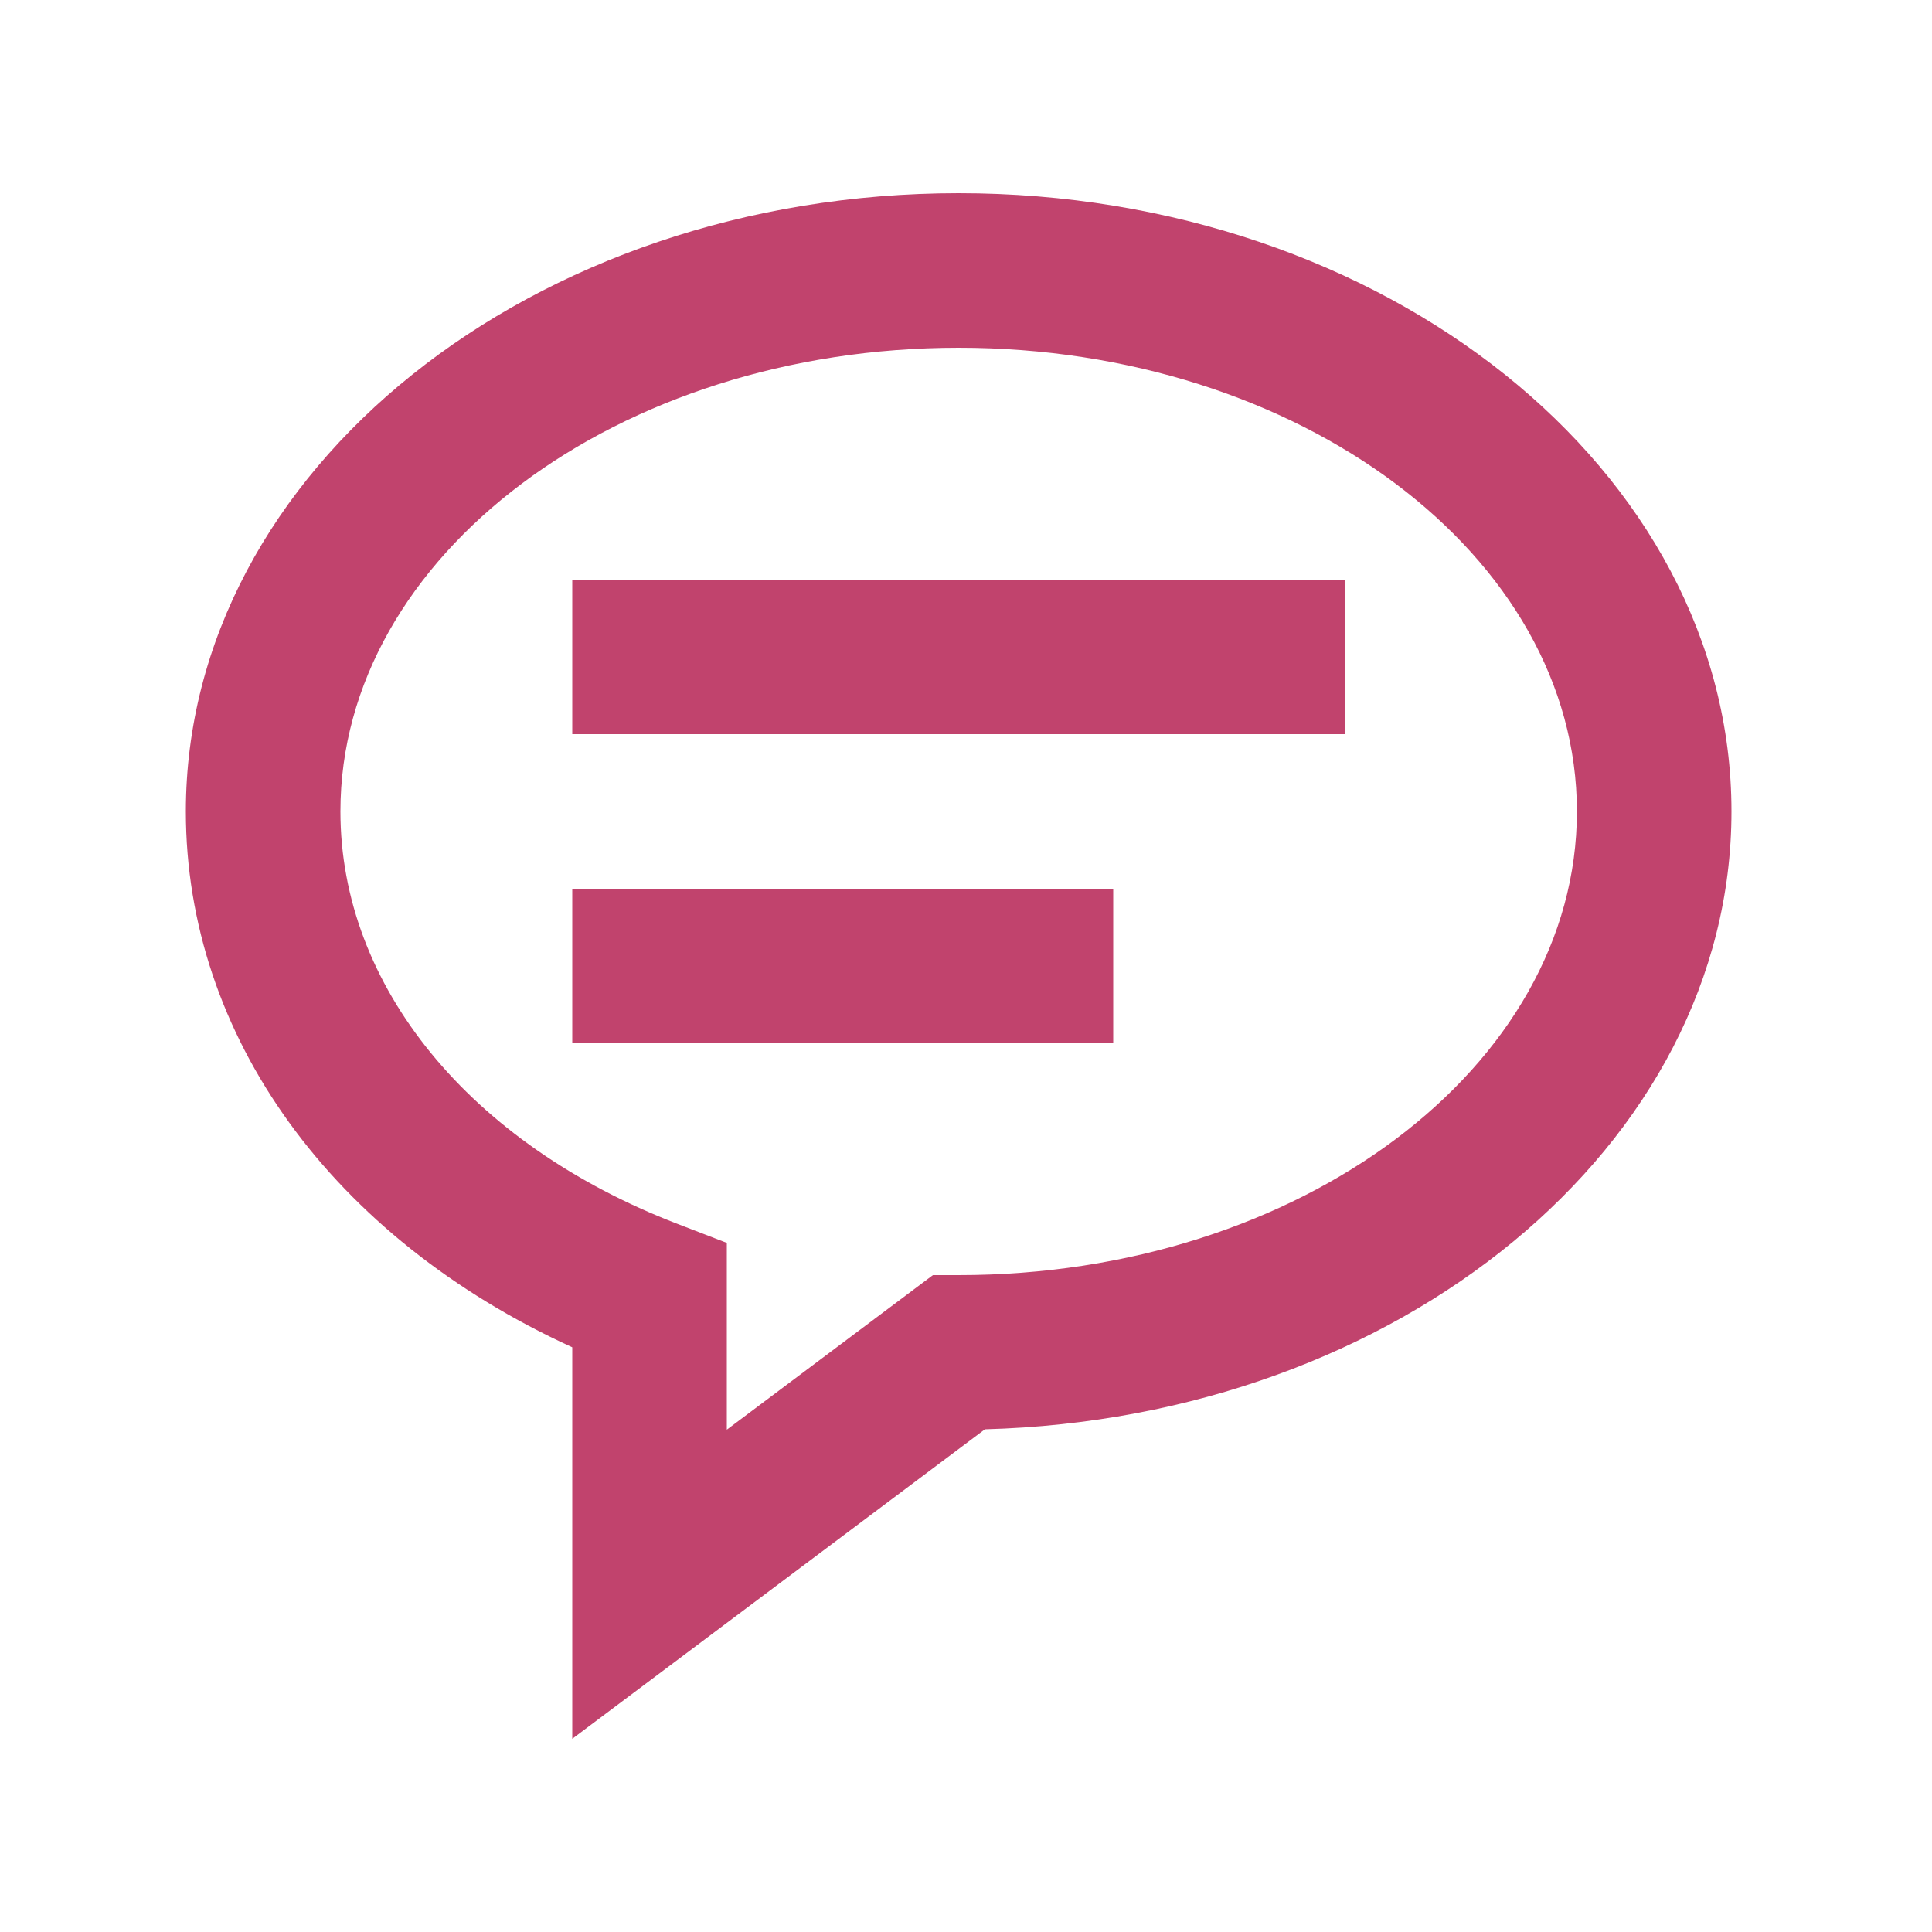 <svg width="25" height="25" viewBox="0 0 25 25" fill="none" xmlns="http://www.w3.org/2000/svg">
<path d="M12.405 2.5C6.891 2.5 2.405 6.089 2.405 10.5C2.405 13.408 4.303 16.015 7.405 17.434V22.5L12.745 18.495C18.102 18.352 22.405 14.82 22.405 10.5C22.405 6.089 17.919 2.5 12.405 2.5ZM12.405 16.5H12.072L9.405 18.5V16.083L8.764 15.836C6.075 14.801 4.405 12.756 4.405 10.5C4.405 7.191 7.994 4.5 12.405 4.5C16.816 4.5 20.405 7.191 20.405 10.5C20.405 13.809 16.816 16.5 12.405 16.5Z" fill="#C1436D"/>
<path d="M7.405 7.5H17.405V9.5H7.405V7.5ZM7.405 11.5H14.405V13.5H7.405V11.5Z" fill="#C1436D"/>
</svg>

